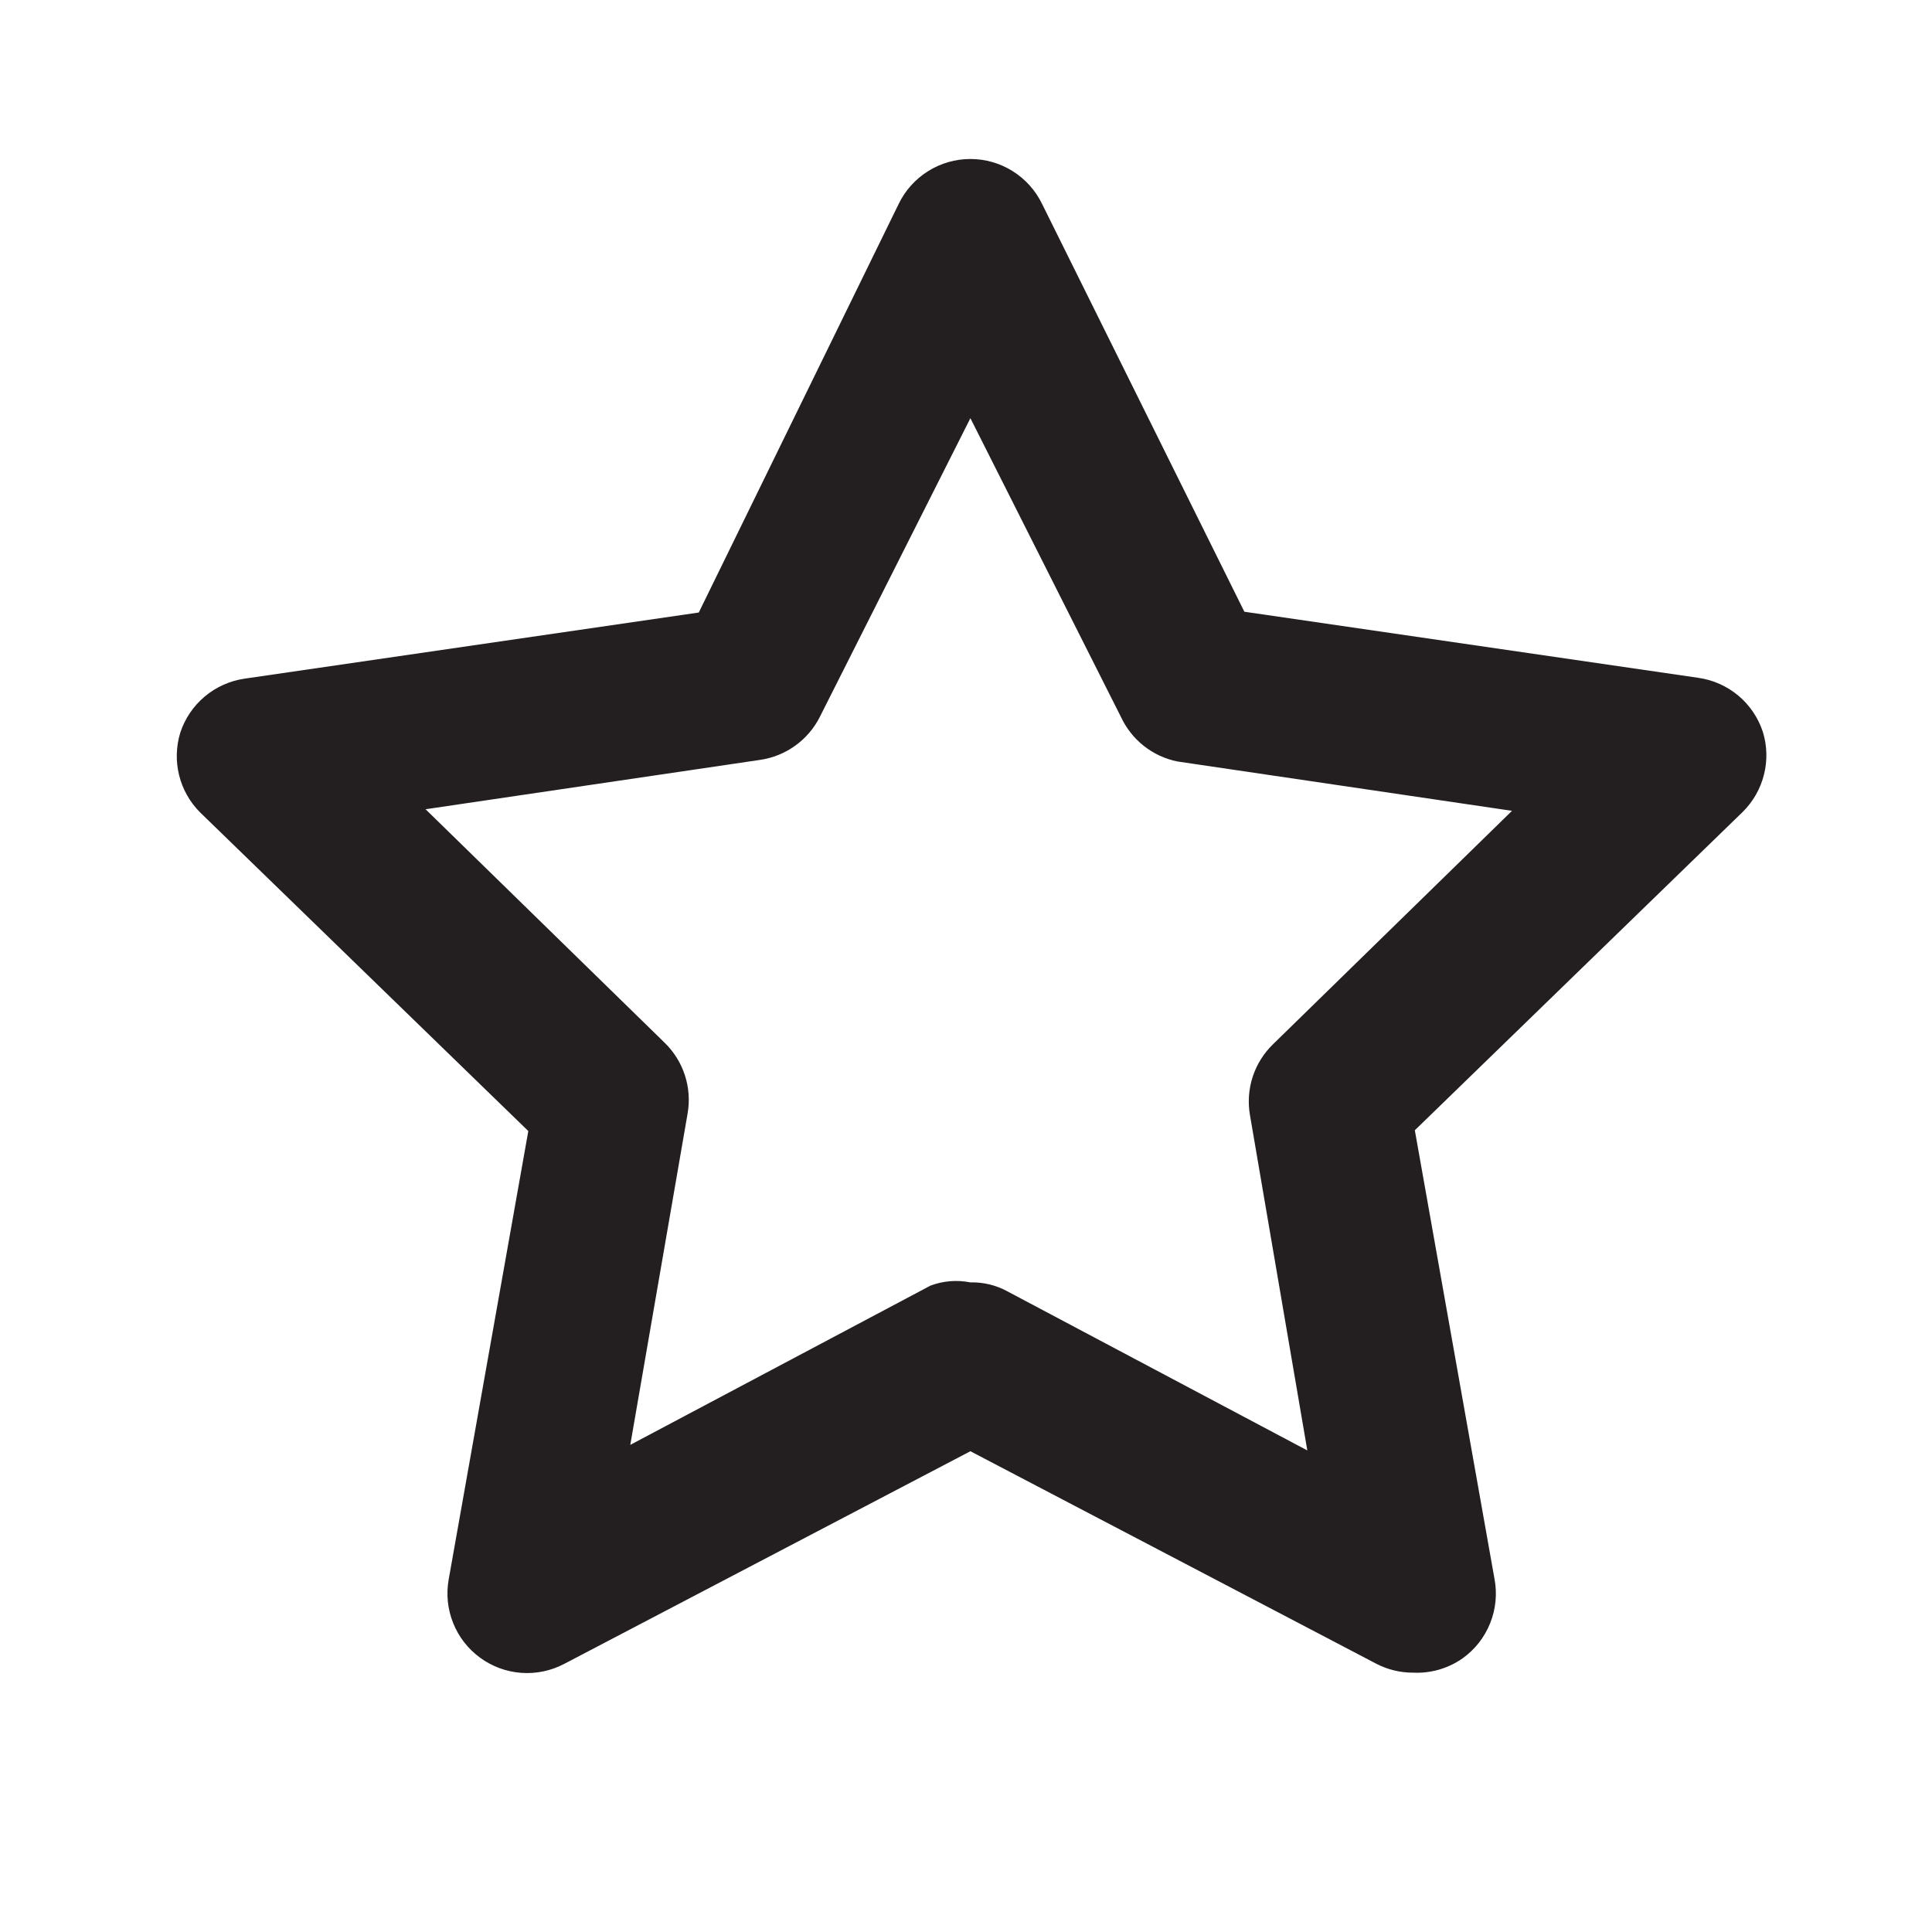 <svg width="51" height="51" viewBox="0 0 51 51" fill="none" xmlns="http://www.w3.org/2000/svg">
<path d="M37.306 44.154C36.97 44.156 36.638 44.076 36.339 43.923L25.616 38.309L14.893 43.923C14.544 44.106 14.152 44.188 13.759 44.159C13.367 44.13 12.991 43.992 12.673 43.759C12.355 43.527 12.109 43.211 11.963 42.846C11.816 42.48 11.775 42.082 11.844 41.694L13.946 29.857L5.284 21.447C5.013 21.177 4.822 20.839 4.729 20.468C4.637 20.098 4.647 19.709 4.758 19.344C4.88 18.97 5.104 18.638 5.405 18.386C5.706 18.133 6.072 17.97 6.461 17.914L18.446 16.169L23.723 5.383C23.895 5.027 24.164 4.728 24.499 4.518C24.834 4.308 25.221 4.197 25.616 4.197C26.011 4.197 26.398 4.308 26.732 4.518C27.067 4.728 27.336 5.027 27.508 5.383L32.848 16.148L44.833 17.893C45.222 17.948 45.588 18.112 45.889 18.364C46.19 18.617 46.414 18.949 46.536 19.323C46.648 19.688 46.658 20.077 46.565 20.447C46.472 20.817 46.281 21.156 46.011 21.425L37.348 29.836L39.45 41.673C39.526 42.067 39.486 42.475 39.337 42.847C39.188 43.22 38.936 43.542 38.609 43.776C38.229 44.043 37.77 44.176 37.306 44.154ZM25.616 33.852C25.953 33.843 26.286 33.923 26.583 34.083L34.51 38.288L32.996 29.436C32.937 29.098 32.962 28.751 33.068 28.425C33.174 28.099 33.359 27.803 33.605 27.565L39.913 21.404L31.082 20.101C30.758 20.036 30.454 19.895 30.195 19.691C29.936 19.486 29.728 19.223 29.589 18.923L25.616 11.039L21.642 18.923C21.49 19.226 21.267 19.486 20.992 19.684C20.718 19.882 20.4 20.01 20.065 20.059L11.234 21.362L17.542 27.523C17.788 27.761 17.973 28.057 18.079 28.383C18.185 28.709 18.21 29.056 18.151 29.394L16.638 38.141L24.564 33.936C24.9 33.811 25.264 33.782 25.616 33.852Z" fill="#231F20"/>
</svg>
